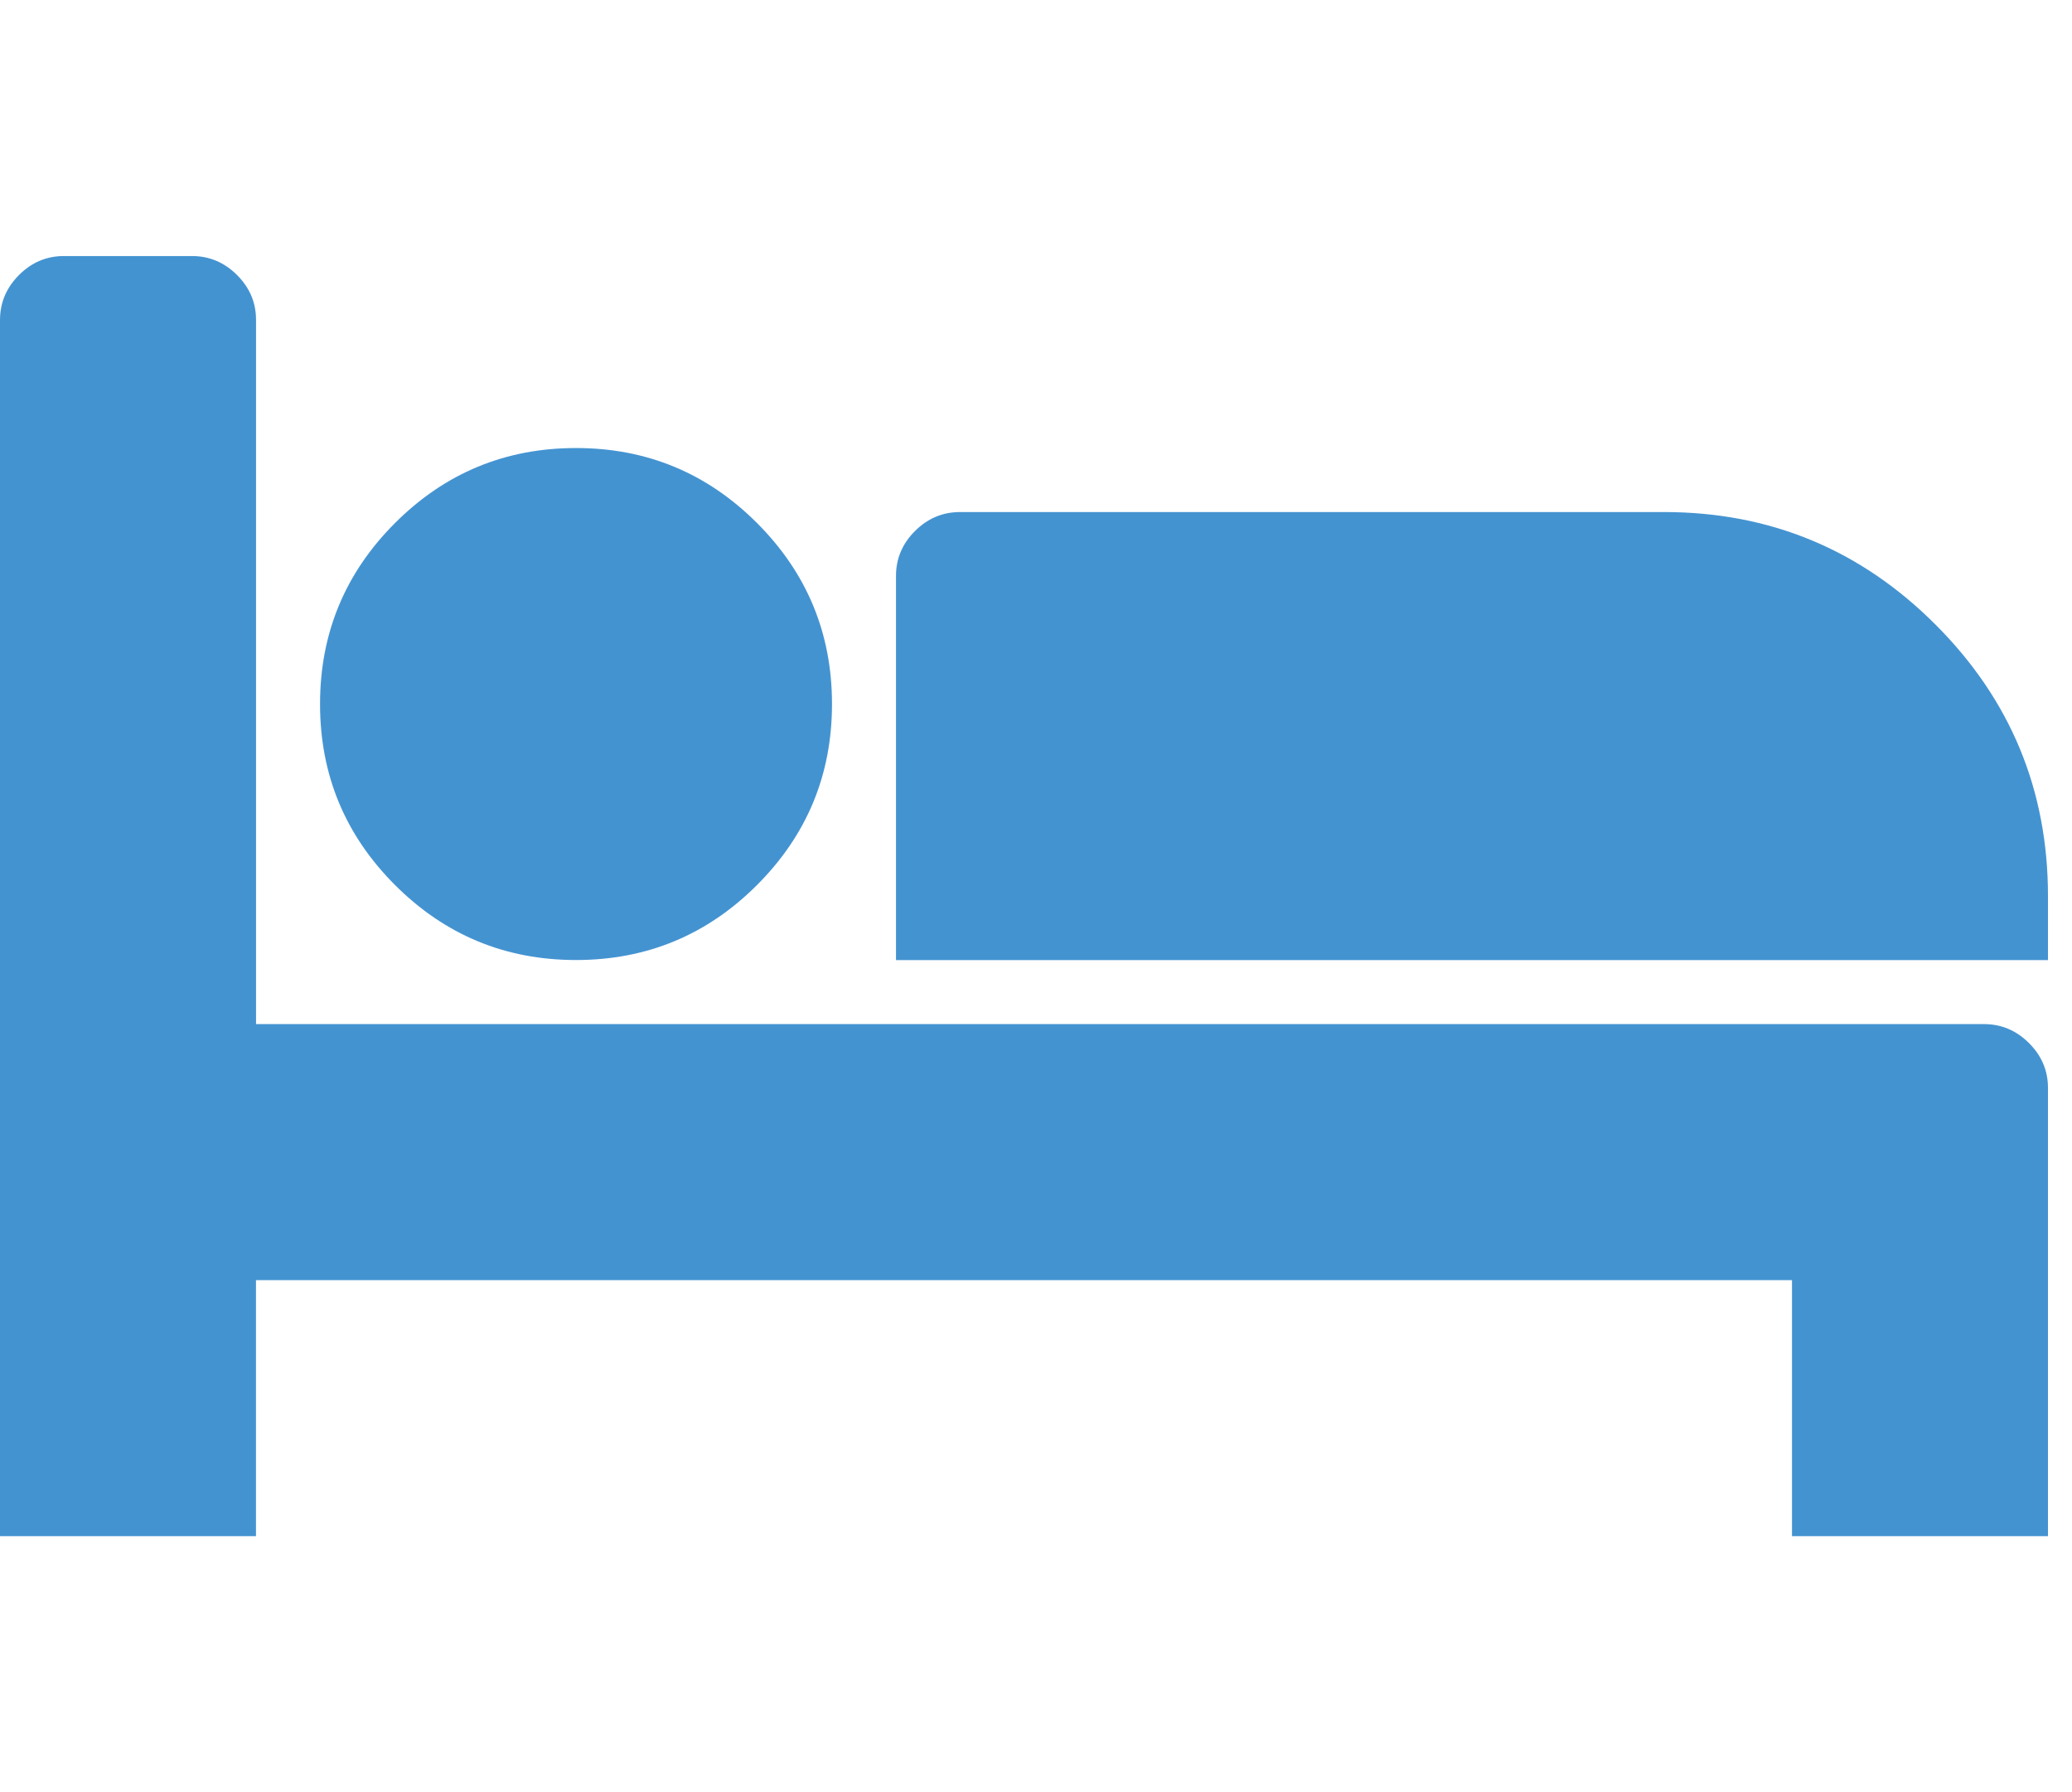 <?xml version="1.0" encoding="utf-8"?>
<!-- Generated by IcoMoon.io -->
<!DOCTYPE svg PUBLIC "-//W3C//DTD SVG 1.1//EN" "http://www.w3.org/Graphics/SVG/1.1/DTD/svg11.dtd">
<svg version="1.1" xmlns="http://www.w3.org/2000/svg" xmlns:xlink="http://www.w3.org/1999/xlink" width="37" height="32" viewBox="0 0 37 32">
<path fill="#4493d1" d="M4.571 18.286h30.857q0.464 0 0.804 0.339t0.339 0.804v8h-4.571v-4.571h-27.429v4.571h-4.571v-21.714q0-0.464 0.339-0.804t0.804-0.339h2.286q0.464 0 0.804 0.339t0.339 0.804v12.571zM14.857 12.571q0-1.893-1.339-3.232t-3.232-1.339-3.232 1.339-1.339 3.232 1.339 3.232 3.232 1.339 3.232-1.339 1.339-3.232zM36.571 17.143v-1.143q0-2.839-2.009-4.848t-4.848-2.009h-12.571q-0.464 0-0.804 0.339t-0.339 0.804v6.857h20.571z"></path>
</svg>
